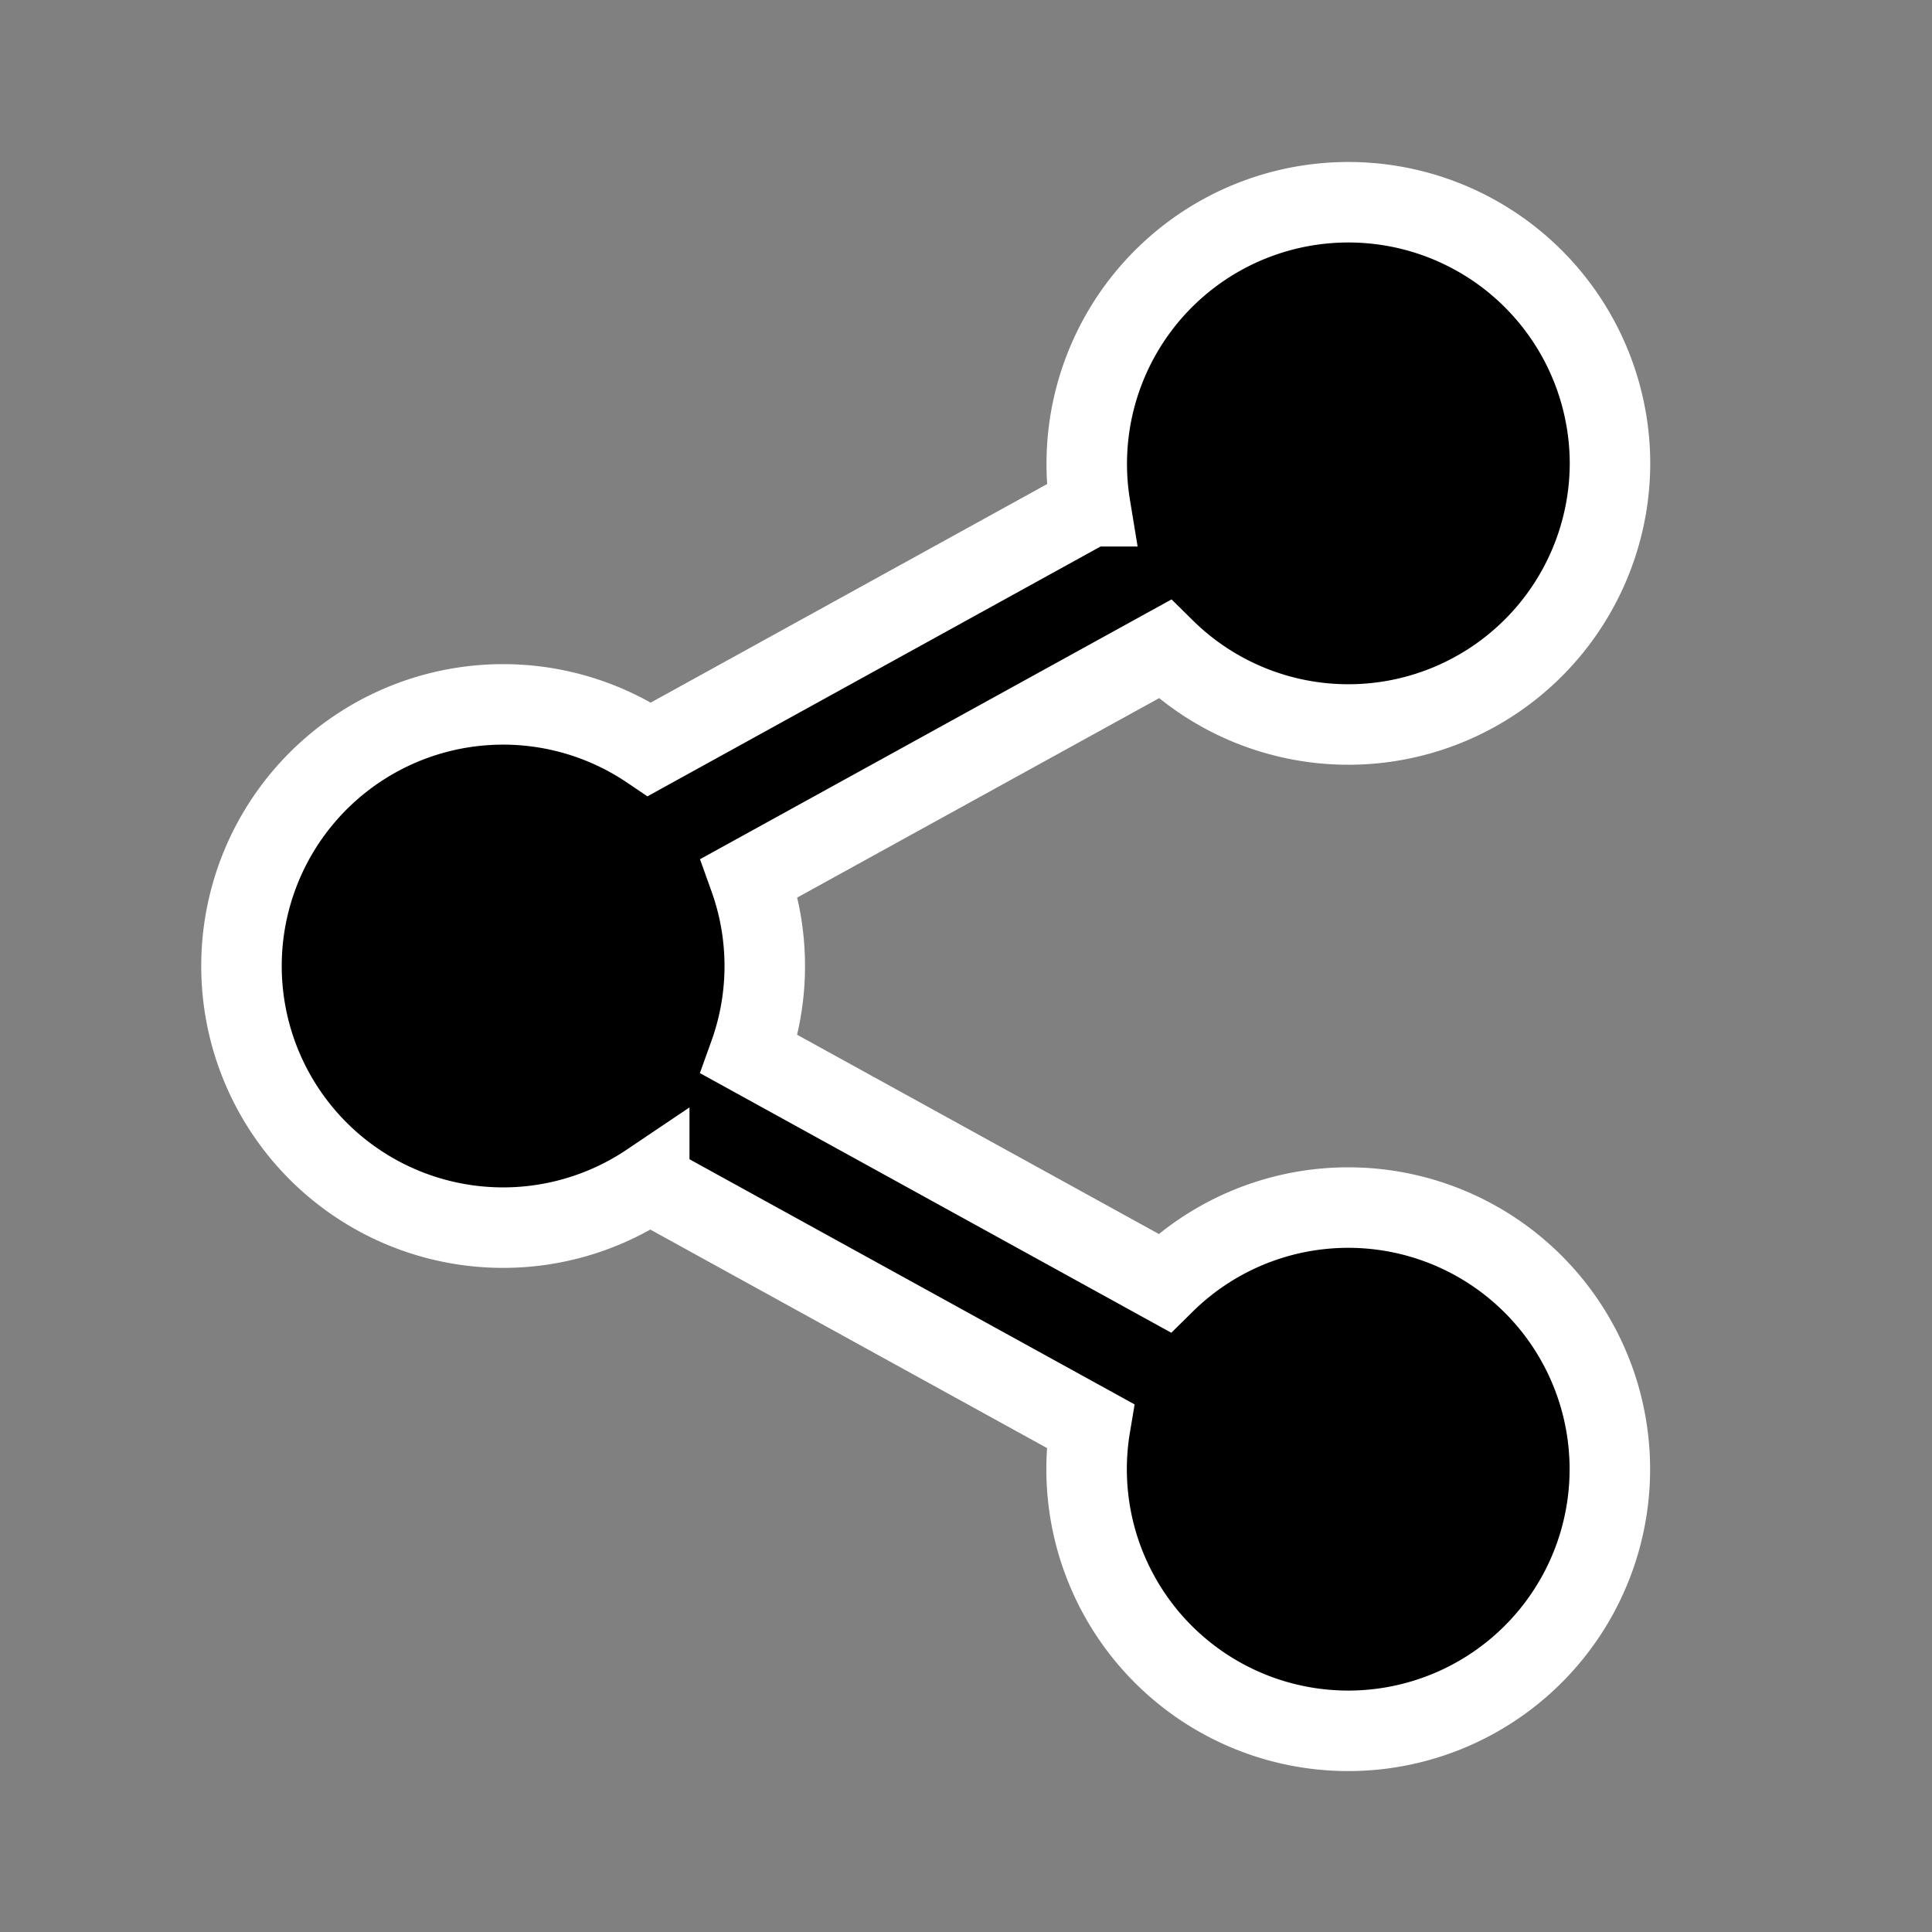 <!DOCTYPE svg PUBLIC "-//W3C//DTD SVG 1.1//EN" "http://www.w3.org/Graphics/SVG/1.1/DTD/svg11.dtd">
<!-- Uploaded to: SVG Repo, www.svgrepo.com, Transformed by: SVG Repo Mixer Tools -->
<svg width="800px" height="800px" viewBox="0 0 24 24" fill="none" xmlns="http://www.w3.org/2000/svg" stroke="#ffffff">
<rect x="0" y="0" width="24" height="24" fill="#808080" stroke="none"/>
<g id="SVGRepo_bgCarrier" stroke-width="0"/>
<g id="SVGRepo_tracerCarrier" stroke-linecap="round" stroke-linejoin="round"/>
<g id="SVGRepo_iconCarrier">
<path fill-rule="evenodd" clip-rule="evenodd" d="M20 5.75a3.25 3.25 0 0 1-5.532 2.314L9.31 10.906a3.245 3.245 0 0 1-.001 2.192l5.156 2.84a3.25 3.25 0 1 1-.922 1.775l-5.478-3.017a3.25 3.25 0 1 1 .004-5.389l5.474-3.018A3.25 3.25 0 1 1 20 5.75z" fill="#000000"/>
</g>
</svg>